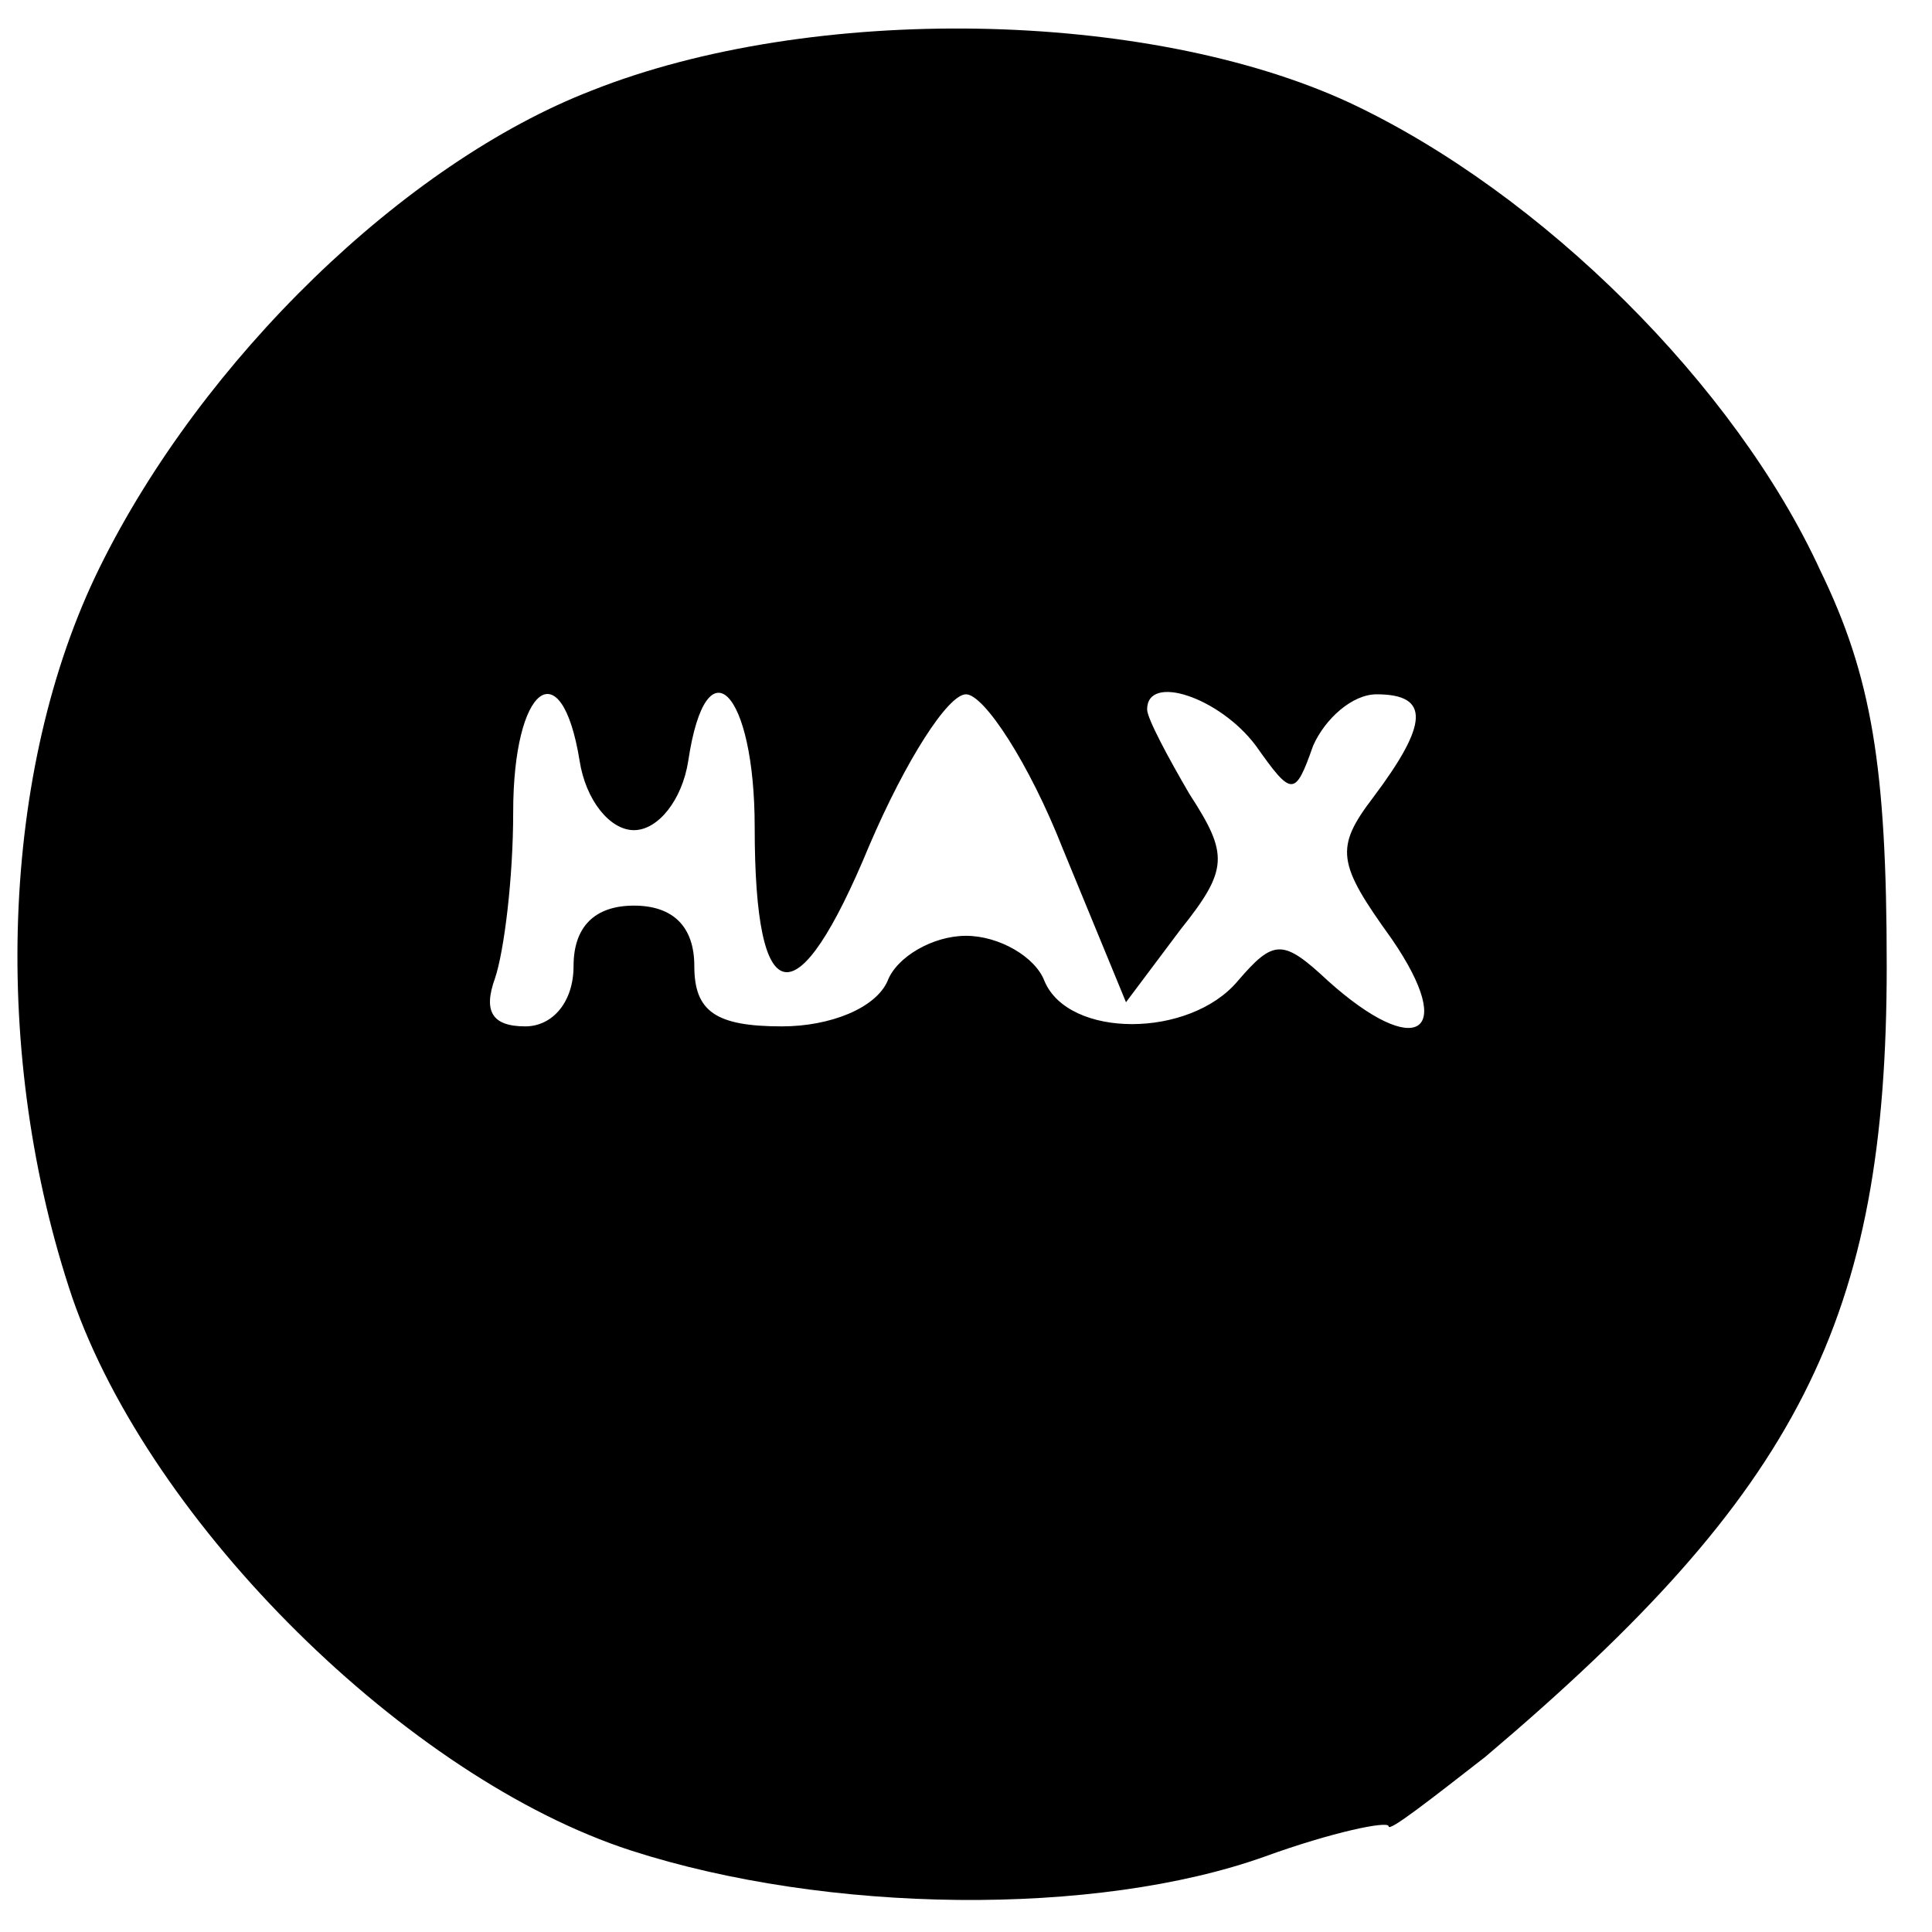 <?xml version="1.0" standalone="no"?>
<!DOCTYPE svg PUBLIC "-//W3C//DTD SVG 20010904//EN"
 "http://www.w3.org/TR/2001/REC-SVG-20010904/DTD/svg10.dtd">
<svg version="1.0" xmlns="http://www.w3.org/2000/svg"
 width="64pt" height="64pt" viewBox="0 0 64 64"
 preserveAspectRatio="xMidYMid meet">
<g transform="translate(0,64) scale(0.1,-0.1)"
fill="#000000" stroke="none">
<path d="M196 610 c-62 -24 -129 -89 -163 -158 -33 -67 -36 -162 -9 -242 26
-75 111 -159 185 -183 65 -21 154 -22 210 -2 22 8 41 12 41 10 0 -2 14 9 32
23 104 88 133 145 133 262 0 66 -5 96 -22 131 -28 61 -92 125 -156 155 -67 31
-178 33 -251 4z m-4 -222 c2 -13 10 -23 18 -23 8 0 16 10 18 23 6 40 22 23 22
-22 0 -62 14 -64 38 -6 12 28 26 50 32 50 6 0 21 -23 32 -51 l21 -51 18 24
c16 20 16 25 3 45 -7 12 -14 25 -14 28 0 12 24 4 36 -12 12 -17 13 -17 19 0 4
9 13 17 21 17 18 0 17 -10 -1 -34 -13 -17 -12 -22 6 -47 22 -32 8 -40 -21 -14
-15 14 -18 14 -30 0 -16 -19 -56 -19 -64 0 -3 8 -15 15 -26 15 -11 0 -23 -7
-26 -15 -4 -9 -19 -15 -35 -15 -22 0 -29 5 -29 20 0 13 -7 20 -20 20 -13 0
-20 -7 -20 -20 0 -12 -7 -20 -16 -20 -11 0 -14 5 -10 16 3 9 6 33 6 55 0 42
16 54 22 17z"/>
</g>
</svg>
